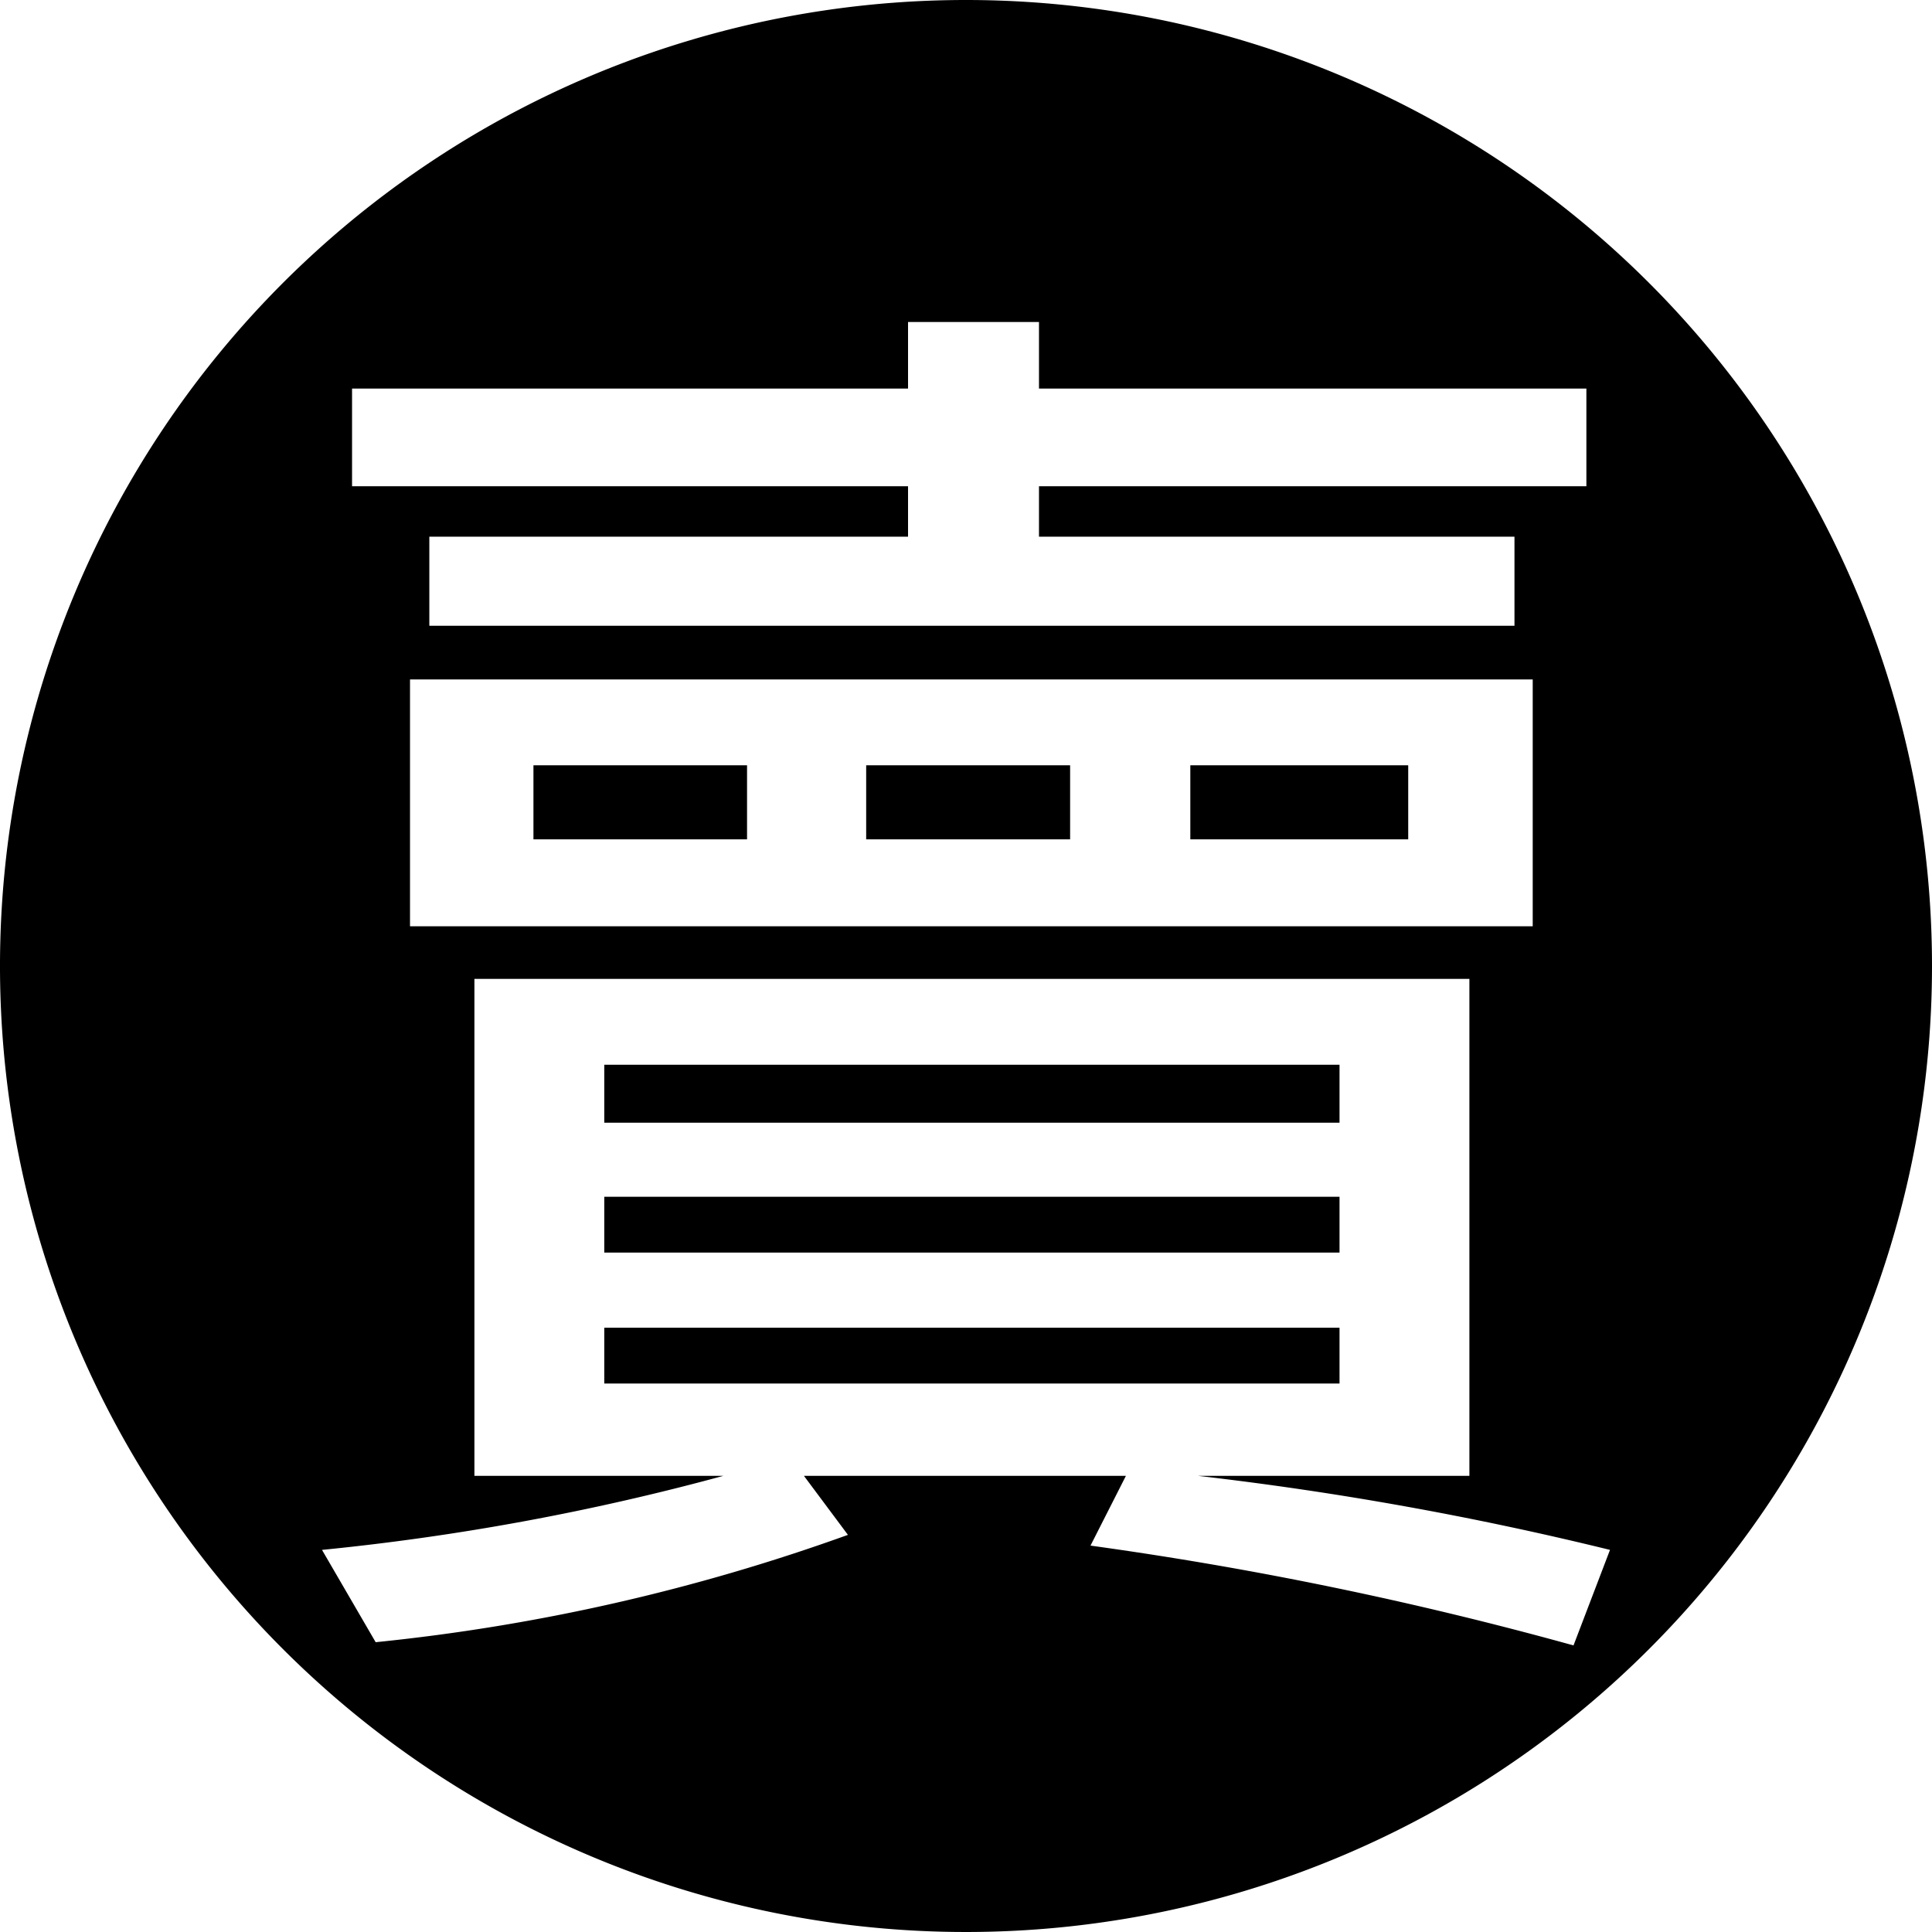 <svg id="圖層_1" data-name="圖層 1" xmlns="http://www.w3.org/2000/svg" viewBox="0 0 18 18">
  <g>
    <rect x="4.97" y="7.13" width="1.99" height="0.69"/>
    <rect x="8.07" y="7.13" width="1.9" height="0.69"/>
    <rect x="11.09" y="7.13" width="2.03" height="0.69"/>
    <rect x="5.63" y="9.92" width="6.85" height="0.54"/>
    <rect x="5.63" y="11.15" width="6.85" height="0.52"/>
    <rect x="5.63" y="12.37" width="6.85" height="0.52"/>
    <path d="M9,0a9,9,0,1,0,9,9A9,9,0,0,0,9,0ZM3.28,3.62H8.46V3H9.68v.62h5.1v.91H9.68V5h4.43v.83H4V5H8.46V4.53H3.28Zm11,2.71v2.3H3.82V6.33Zm.38,9h0a34.55,34.55,0,0,0-4.5-.93l.33-.65h-3l.41.55a18.44,18.44,0,0,1-4.4,1L3,14.44a22.8,22.8,0,0,0,3.74-.69H4.42V9.12h9.27v4.63H11.16a30.87,30.87,0,0,1,3.84.69Z" fill-rule="evenodd"/>
  </g>
</svg>
